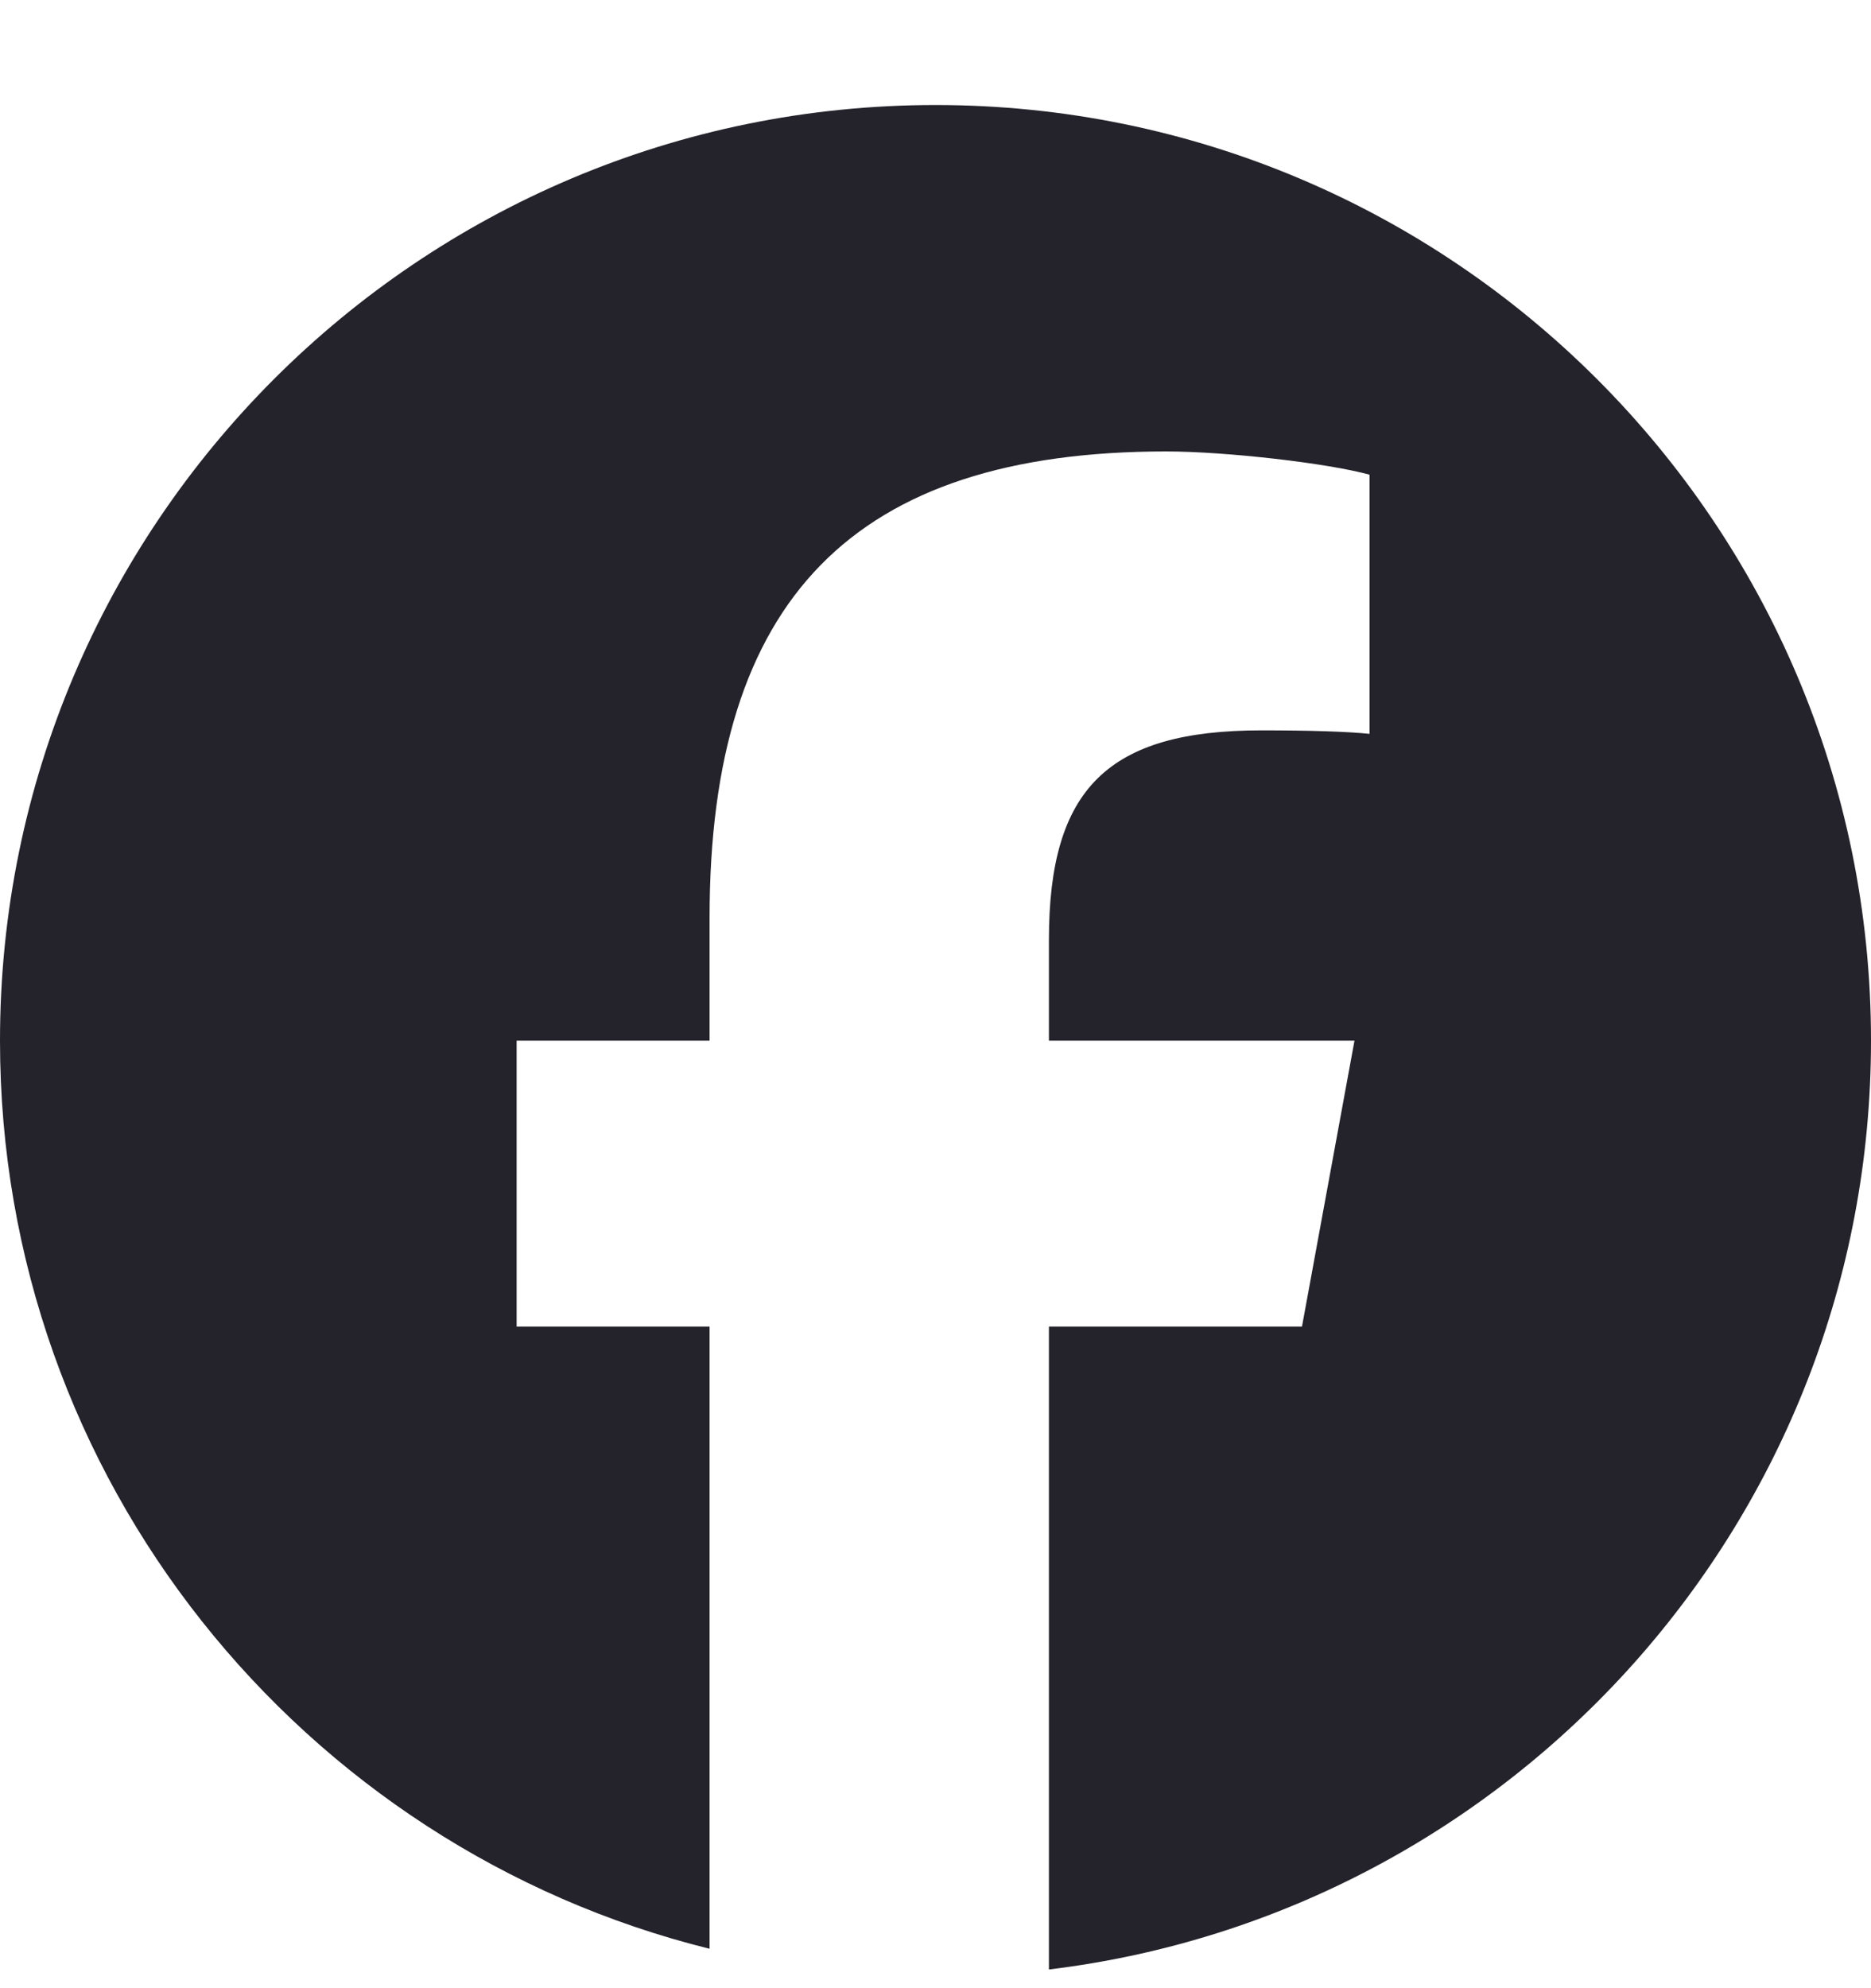 <svg width="16" height="17" viewBox="0 0 16 17" fill="none" xmlns="http://www.w3.org/2000/svg">
<g clip-path="url(#clip0_2416_368)">
<path d="M8 0.898C3.582 0.898 0 4.48 0 8.898C0 12.65 2.583 15.798 6.068 16.663V11.343H4.418V8.898H6.068V7.845C6.068 5.122 7.3 3.86 9.973 3.86C10.48 3.86 11.355 3.96 11.712 4.059V6.275C11.524 6.255 11.195 6.245 10.788 6.245C9.476 6.245 8.97 6.742 8.97 8.034V8.898H11.583L11.134 11.343H8.97V16.84C12.931 16.361 16 12.989 16 8.898C16 4.48 12.418 0.898 8 0.898Z" fill="#24222A"/>
</g>
<defs>
<clipPath id="clip0_2416_368">
<rect width="16" height="16" fill="white" transform="translate(0 0.898)"/>
</clipPath>
</defs>
</svg>
